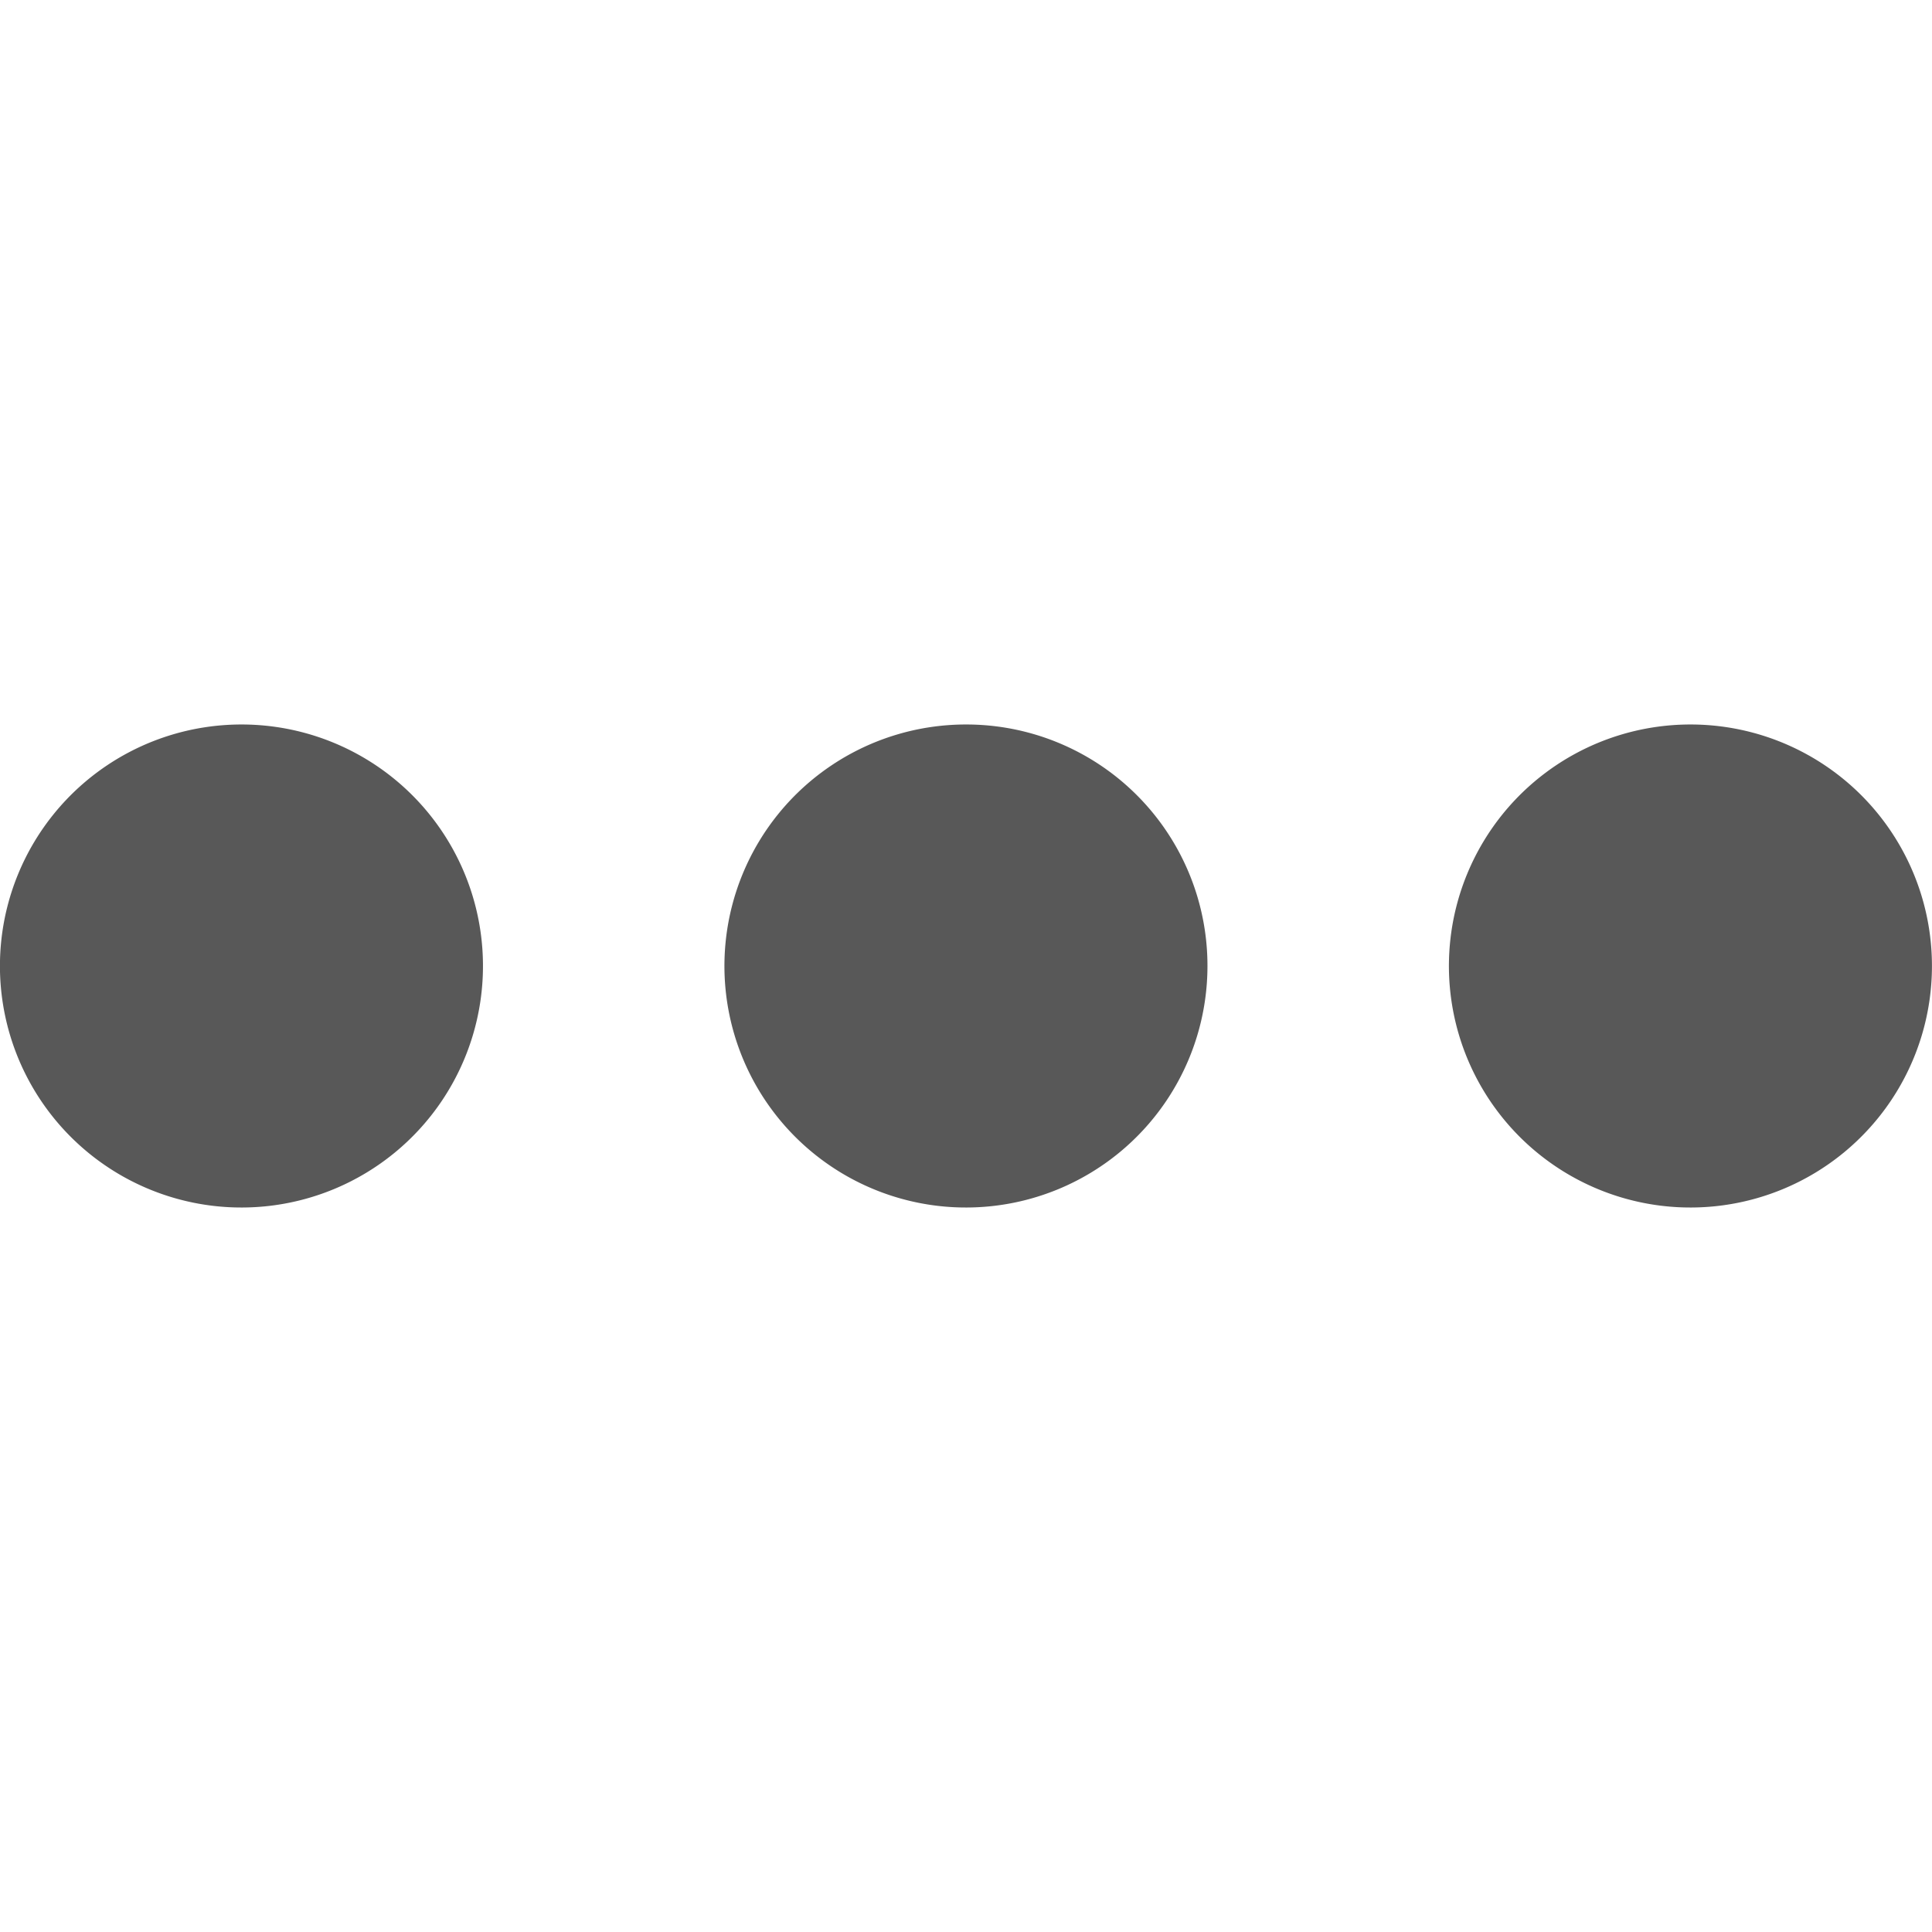 <svg id="ellipsis_dots_h" data-name="ellipsis dots h" xmlns="http://www.w3.org/2000/svg" width="36.262" height="36.262" viewBox="0 0 36.262 36.262">
  <path id="Path_82364" data-name="Path 82364" d="M9.065,22.533A4.533,4.533,0,1,1,4.533,18,4.531,4.531,0,0,1,9.065,22.533Z" transform="translate(0 -4.402)" fill="#585858"/>
  <path id="Path_82365" data-name="Path 82365" d="M27.065,22.533A4.533,4.533,0,1,1,22.533,18,4.527,4.527,0,0,1,27.065,22.533Z" transform="translate(-4.402 -4.402)" fill="#585858"/>
  <path id="Path_82366" data-name="Path 82366" d="M45.065,22.533A4.533,4.533,0,1,1,40.533,18,4.531,4.531,0,0,1,45.065,22.533Z" transform="translate(-8.804 -4.402)" fill="#585858"/>
  <path id="Path_82367" data-name="Path 82367" d="M0,0H36.262V36.262H0Z" fill="none"/>
</svg>

